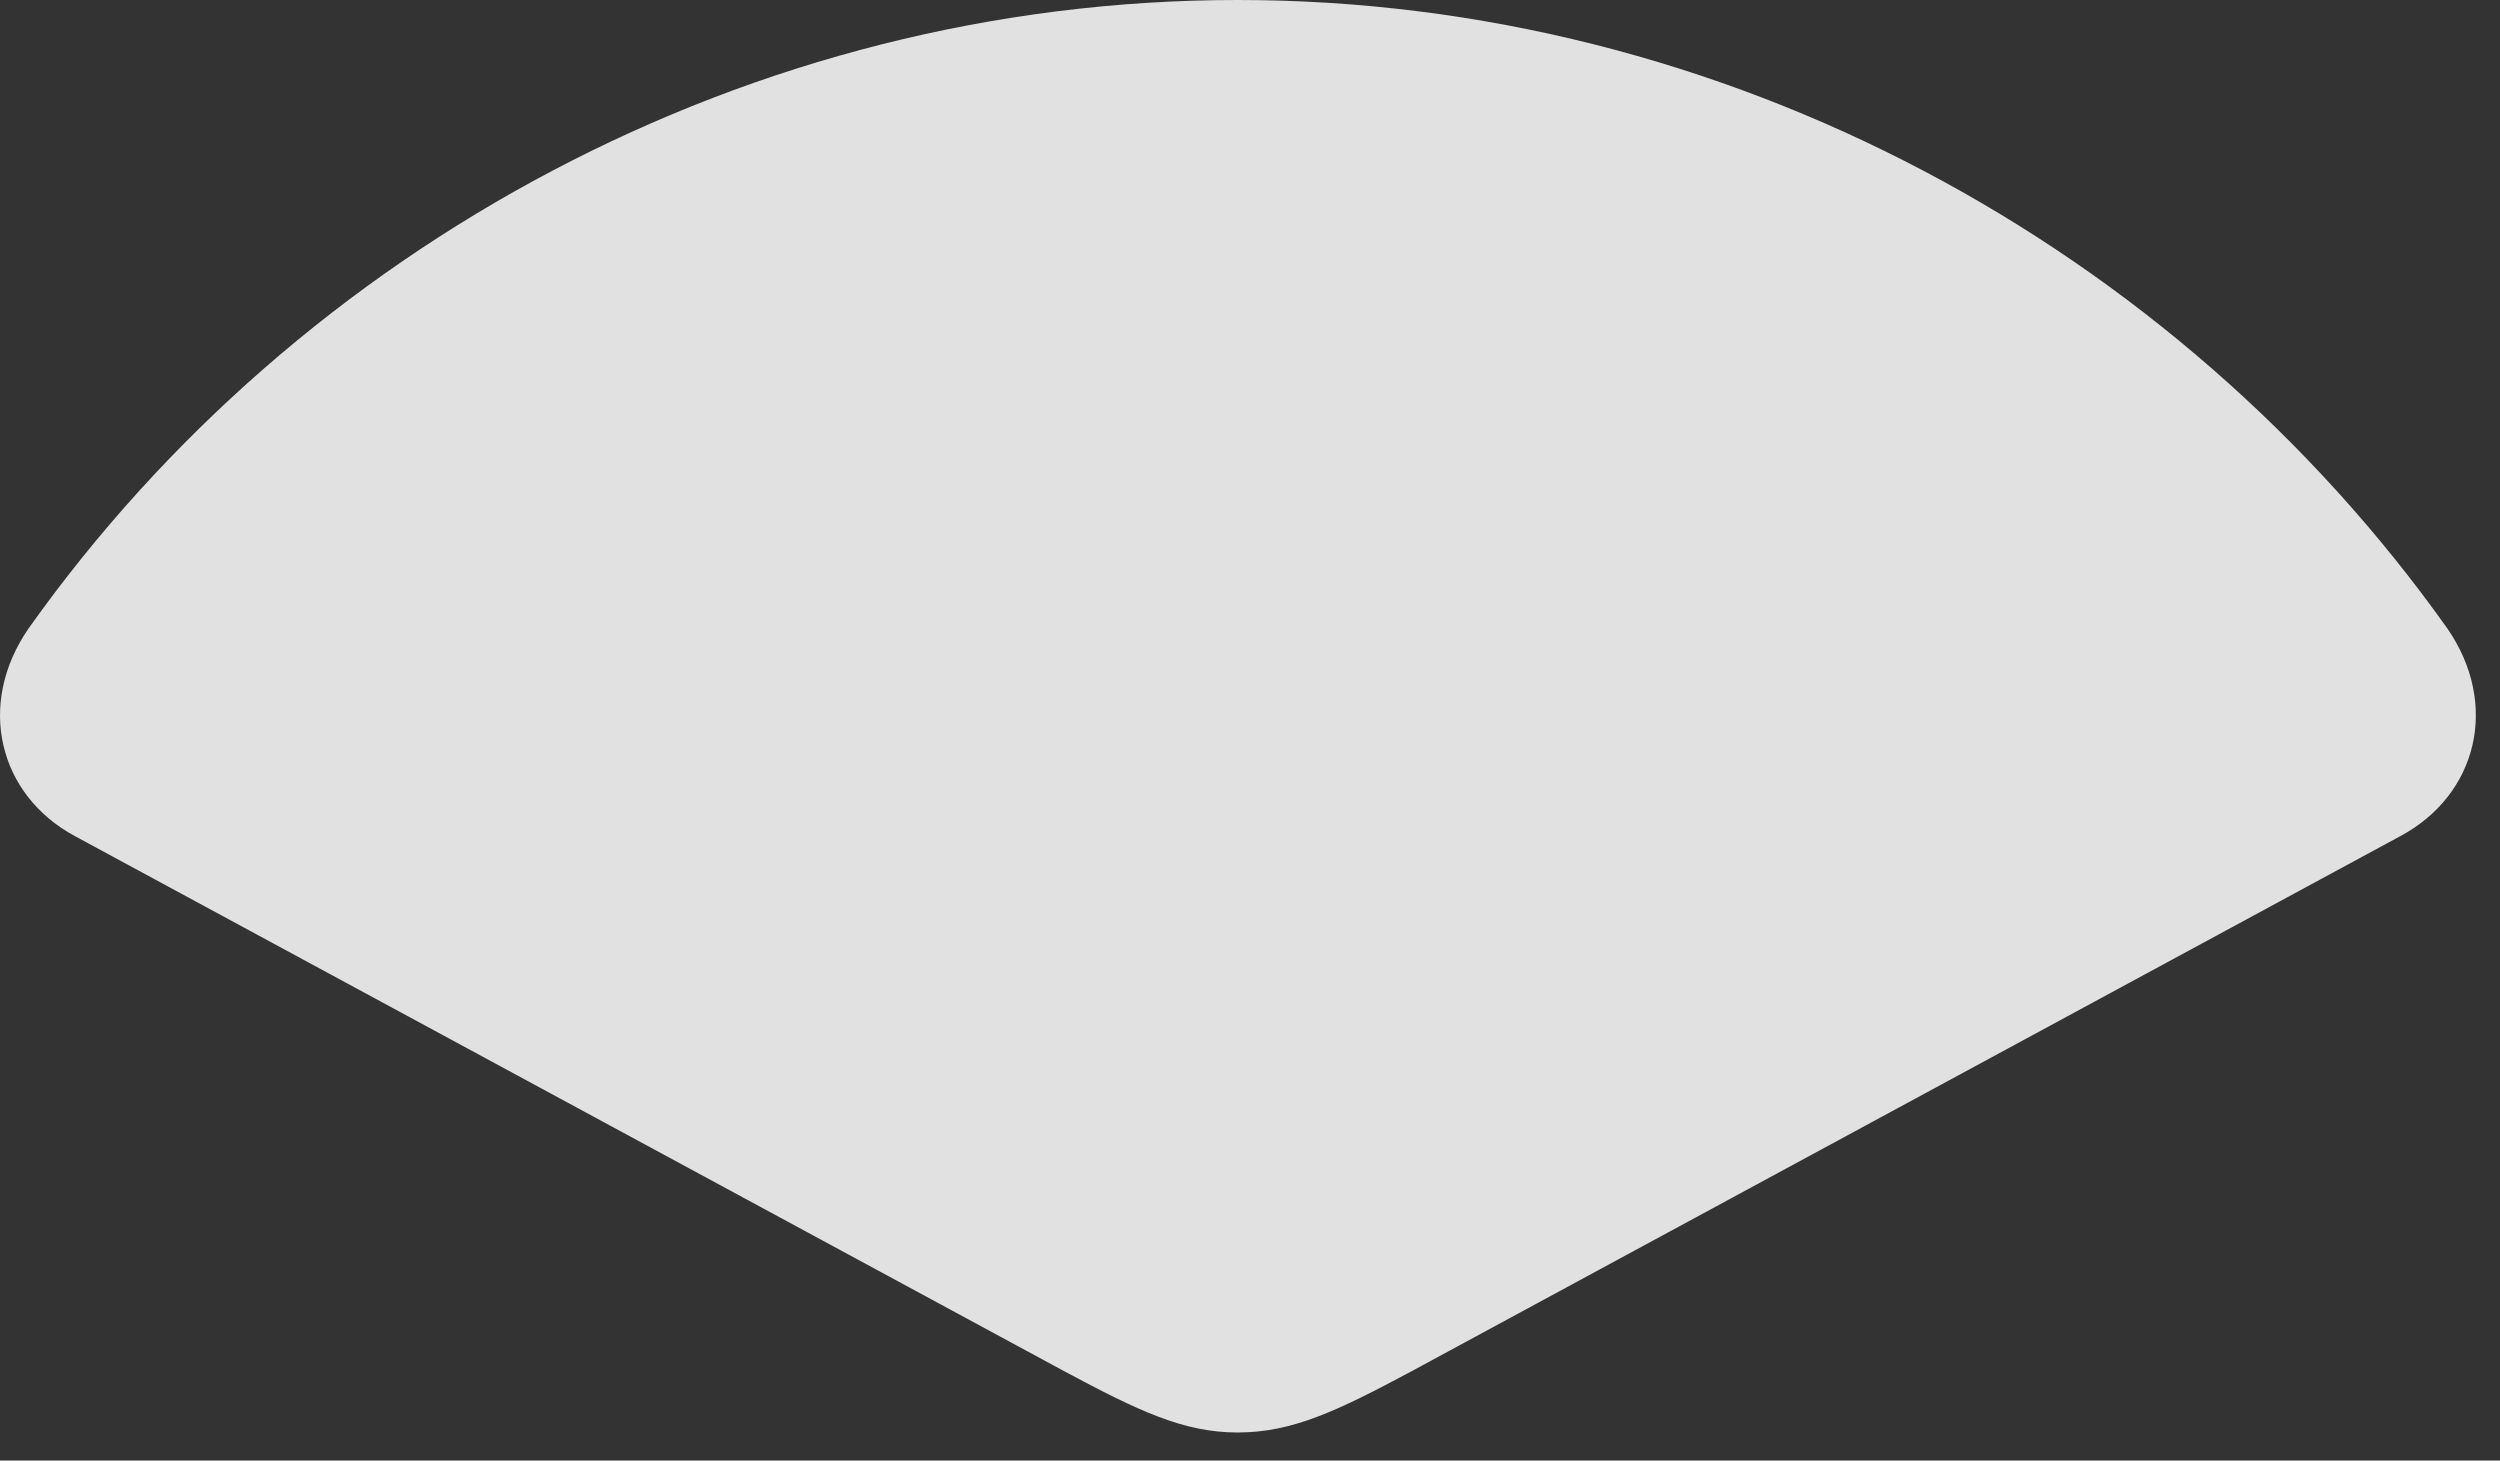 <?xml version="1.0" encoding="UTF-8"?>
<!--Generator: Apple Native CoreSVG 341-->
<!DOCTYPE svg
PUBLIC "-//W3C//DTD SVG 1.1//EN"
       "http://www.w3.org/Graphics/SVG/1.1/DTD/svg11.dtd">
<svg version="1.1" xmlns="http://www.w3.org/2000/svg" xmlns:xlink="http://www.w3.org/1999/xlink" viewBox="0 0 37.461 21.885">
 <rect x="0" y="0" width="37.461" height="21.885" fill="#333333" stroke="none"/>
 <g>
  <rect height="21.885" opacity="0" width="37.461" x="0" y="0"/>
  <path d="M1.123 12.529L15.947 20.547C17.061 21.143 17.734 21.465 18.545 21.465C19.365 21.465 20.039 21.143 21.152 20.547L35.967 12.529C37.119 11.914 37.461 10.557 36.67 9.414C32.598 3.682 25.849 0 18.545 0C11.25 0 4.502 3.682 0.43 9.414C-0.361 10.557-0.02 11.914 1.123 12.529Z" fill="white" fill-opacity="0.85"/>
 </g>
</svg>
